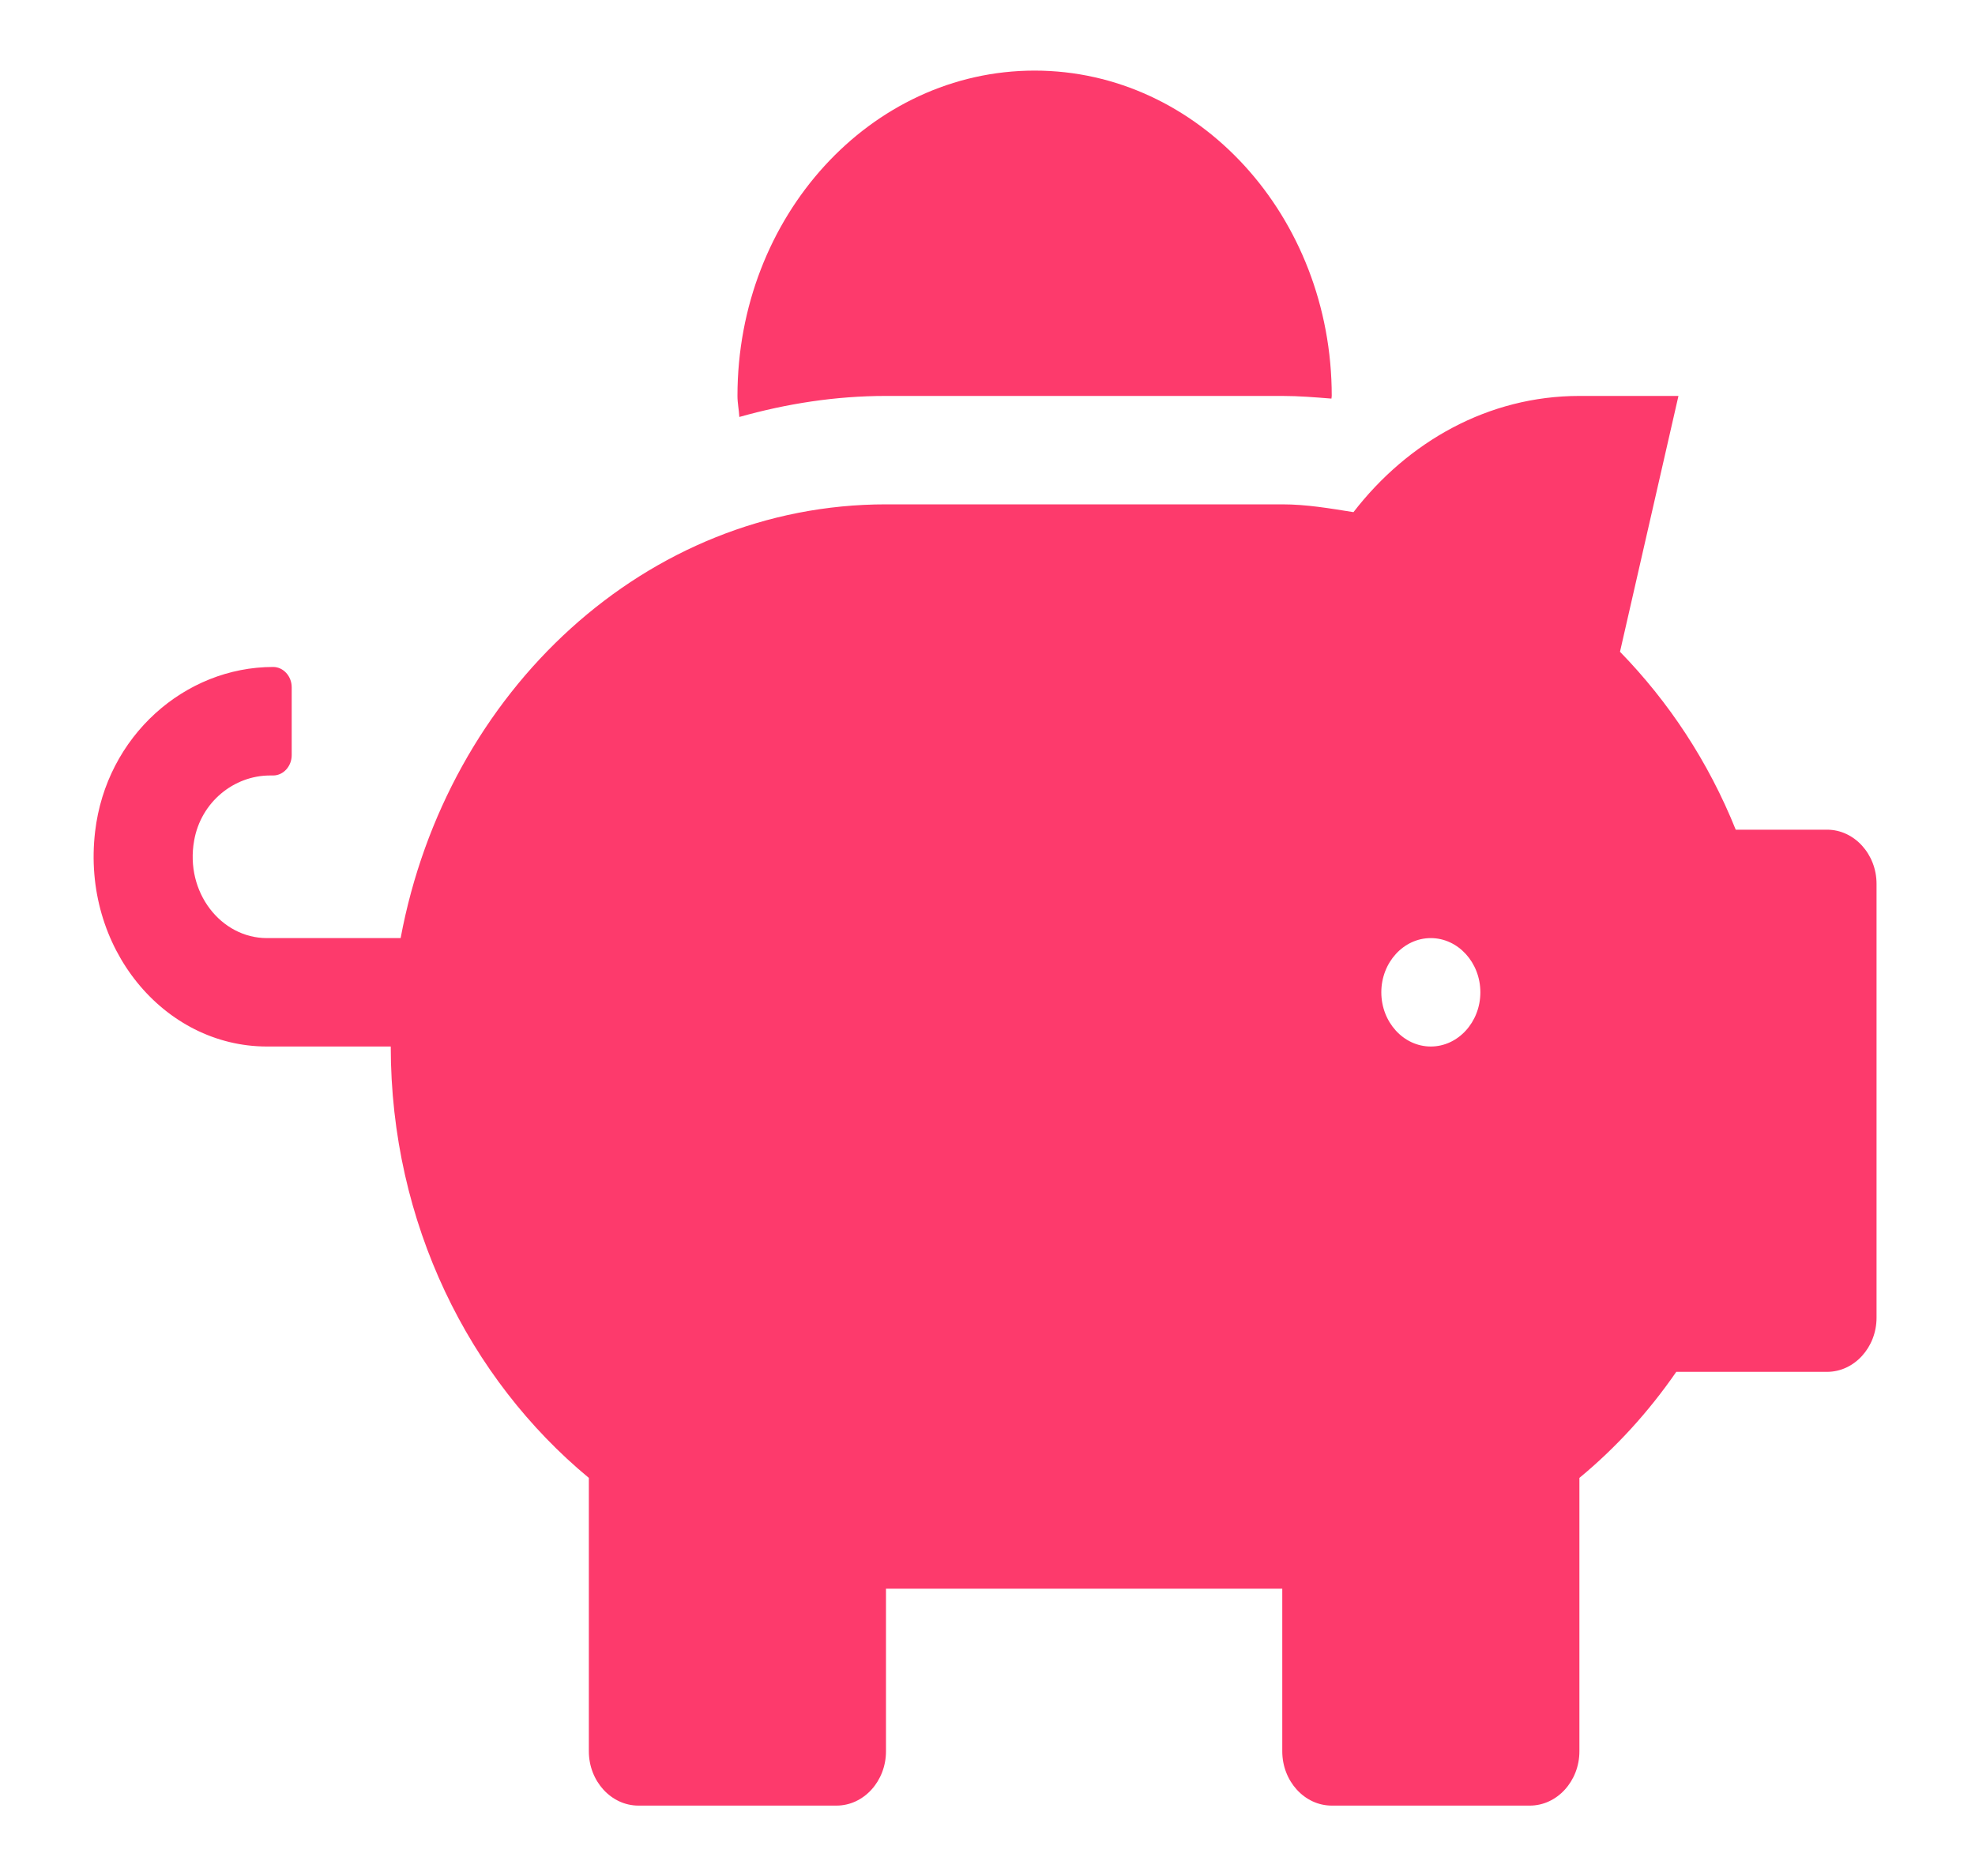 <svg width="20" height="19" viewBox="0 0 20 19" fill="none" xmlns="http://www.w3.org/2000/svg">
<path d="M18.502 8.403H17.577C17.301 7.716 16.9 7.109 16.405 6.601L16.997 4.01H15.994C15.072 4.01 14.257 4.473 13.706 5.187C13.467 5.149 13.232 5.108 12.985 5.108H8.972C6.546 5.108 4.524 6.996 4.057 9.501H2.703C2.239 9.501 1.872 9.038 1.966 8.513C2.035 8.121 2.371 7.854 2.734 7.854H2.766C2.869 7.854 2.954 7.761 2.954 7.648V6.961C2.954 6.848 2.869 6.755 2.766 6.755C1.872 6.755 1.076 7.455 0.963 8.423C0.825 9.597 1.659 10.599 2.703 10.599H3.957C3.957 12.39 4.753 13.966 5.963 14.968V17.737C5.963 18.039 6.189 18.287 6.465 18.287H8.471C8.747 18.287 8.972 18.039 8.972 17.737V16.09H12.985V17.737C12.985 18.039 13.21 18.287 13.486 18.287H15.492C15.768 18.287 15.994 18.039 15.994 17.737V14.968C16.364 14.662 16.693 14.302 16.975 13.894H18.502C18.777 13.894 19.003 13.647 19.003 13.345V8.952C19.003 8.65 18.777 8.403 18.502 8.403ZM14.489 10.599C14.213 10.599 13.988 10.352 13.988 10.05C13.988 9.748 14.213 9.501 14.489 9.501C14.765 9.501 14.991 9.748 14.991 10.05C14.991 10.352 14.765 10.599 14.489 10.599ZM8.972 4.01H12.985C13.154 4.01 13.32 4.024 13.483 4.037C13.483 4.027 13.486 4.02 13.486 4.01C13.486 2.191 12.138 0.715 10.477 0.715C8.816 0.715 7.468 2.191 7.468 4.01C7.468 4.082 7.483 4.151 7.487 4.223C7.963 4.089 8.458 4.01 8.972 4.01Z" fill="#FD3A6C"/>
</svg>
